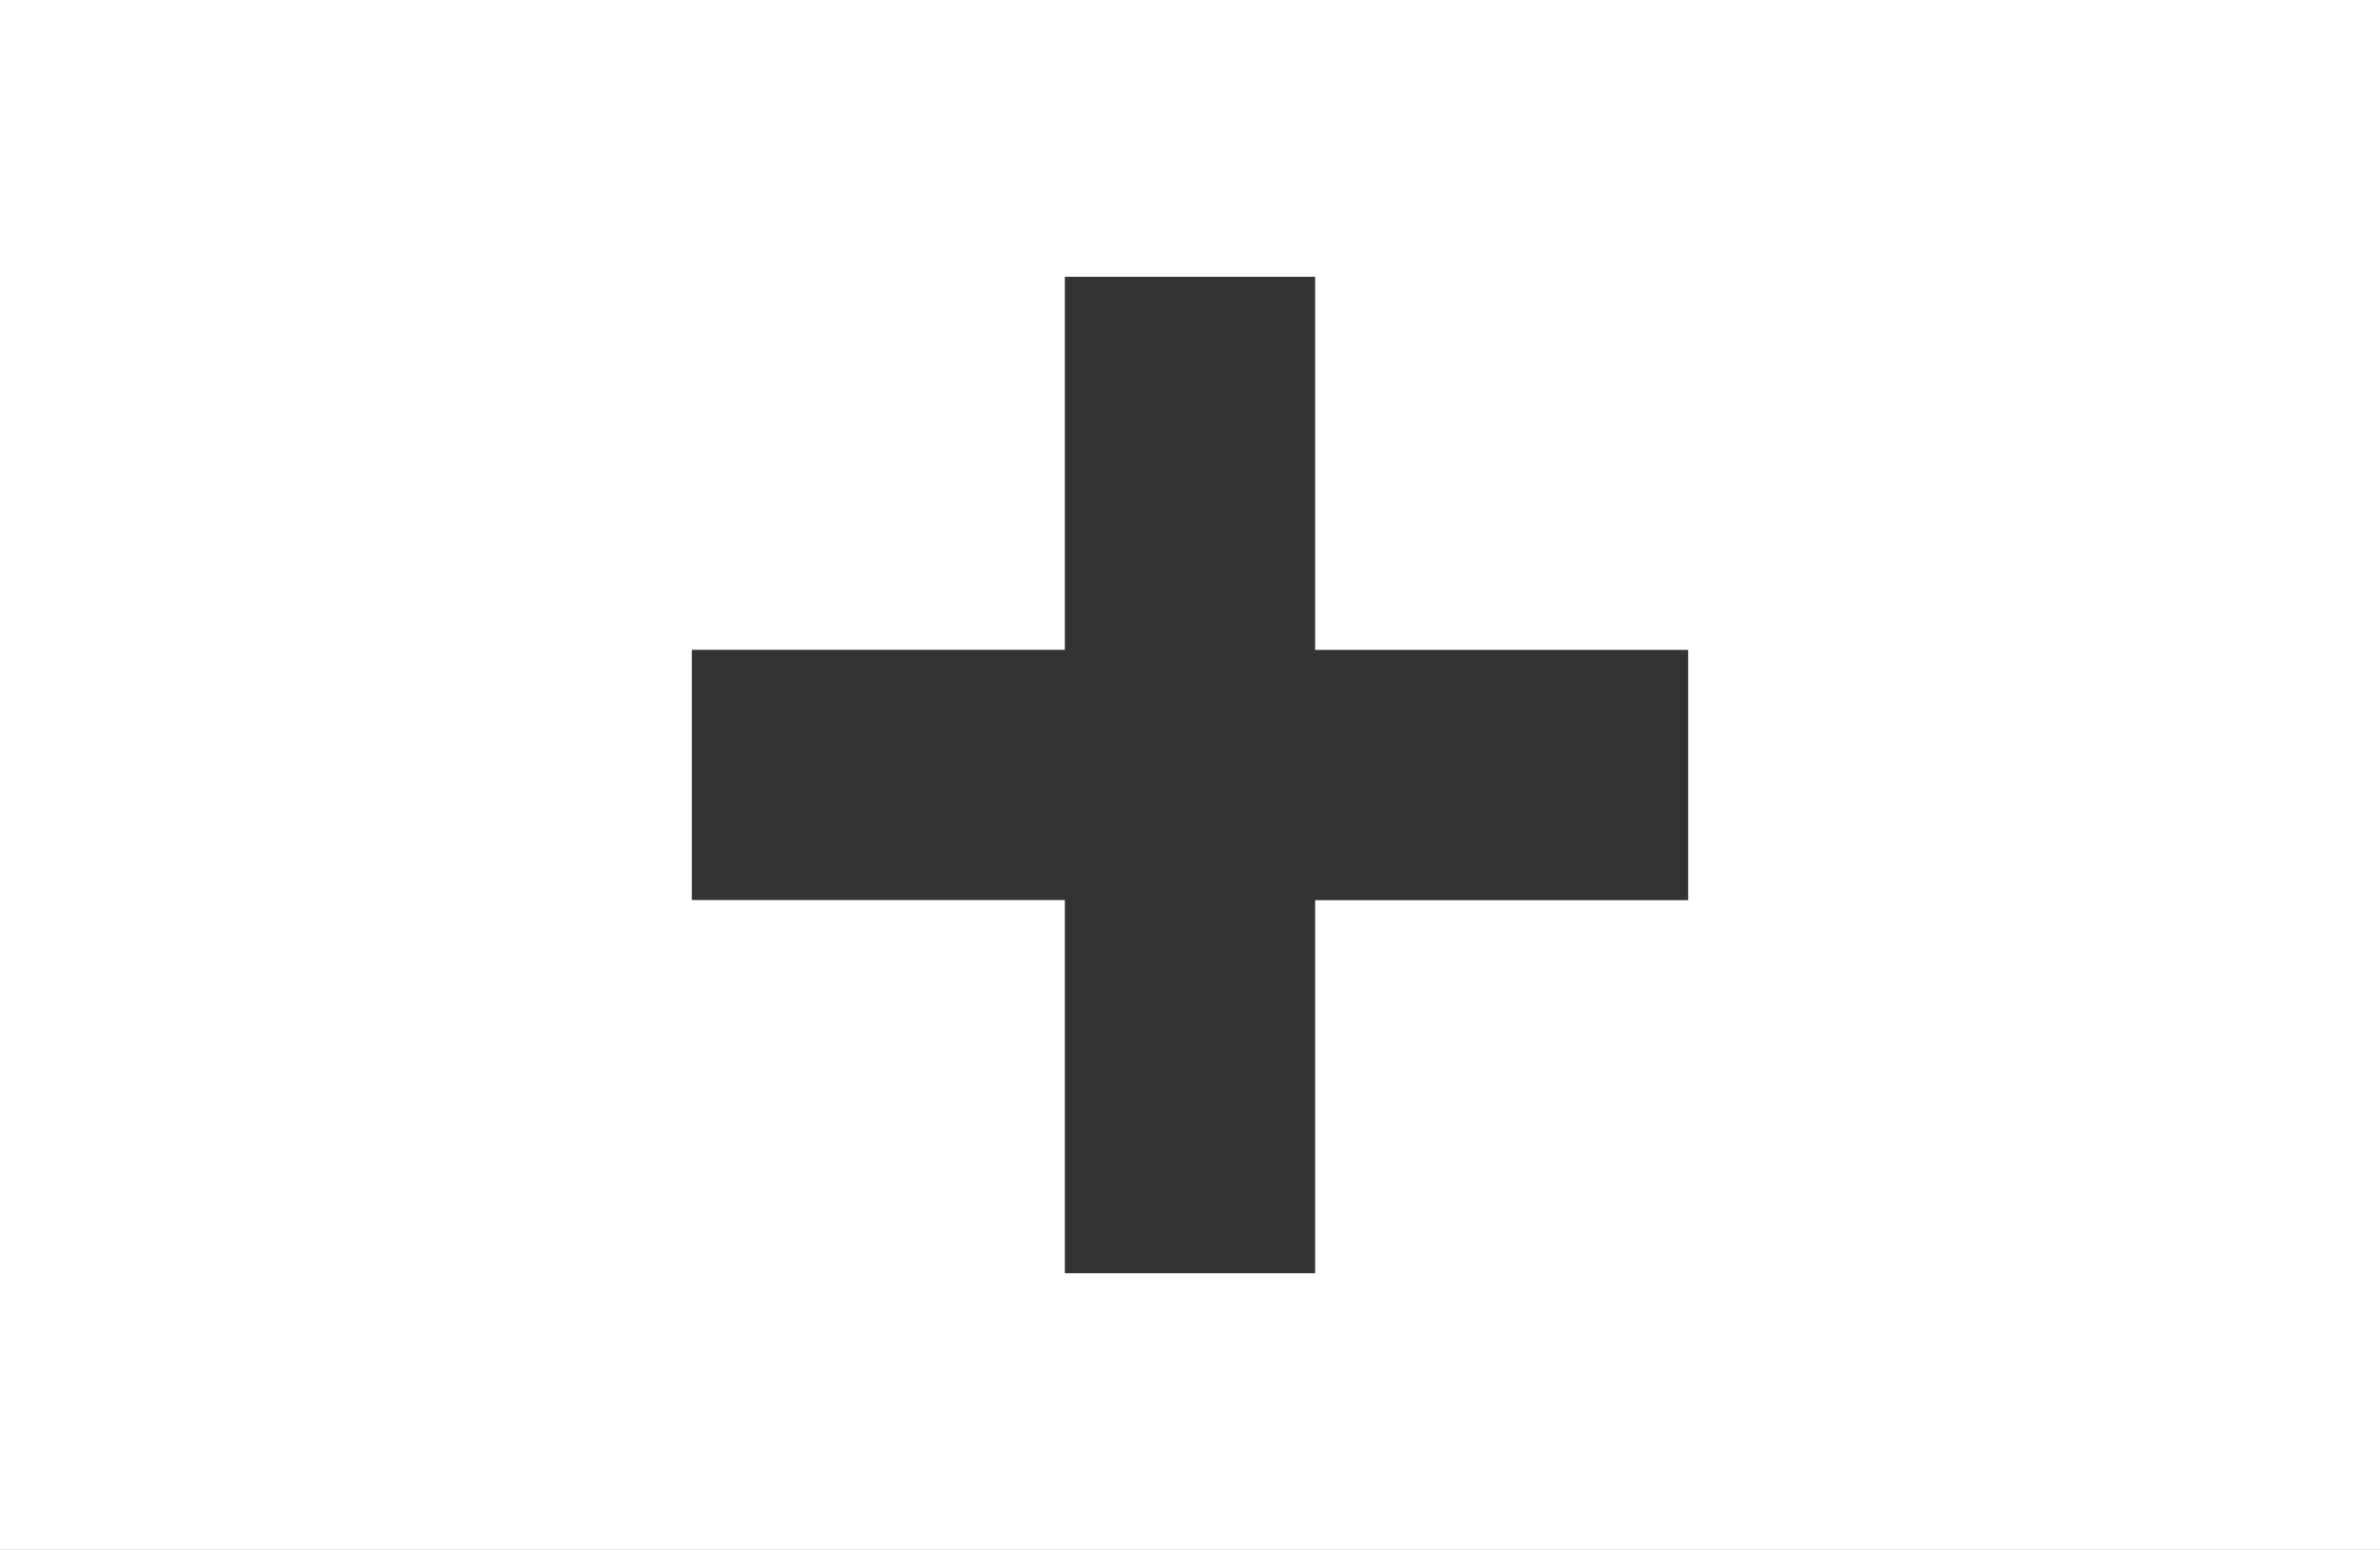 <svg xmlns="http://www.w3.org/2000/svg" width="45.57" height="29.674" viewBox="0 0 45.57 29.674">
  <rect x="0" y="0" width="45.57" height="29.674" fill="#333333" stroke="none"/>
  <path id="icon1" d="M1.6,1.6V31.273H47.17V1.6ZM21.989,6.9h4.792v7.142h7.142v4.792H26.781v7.142H21.989V18.832H14.847V14.041h7.142Z" transform="translate(-1.6 -1.6)" fill="#fff"/>
</svg>
